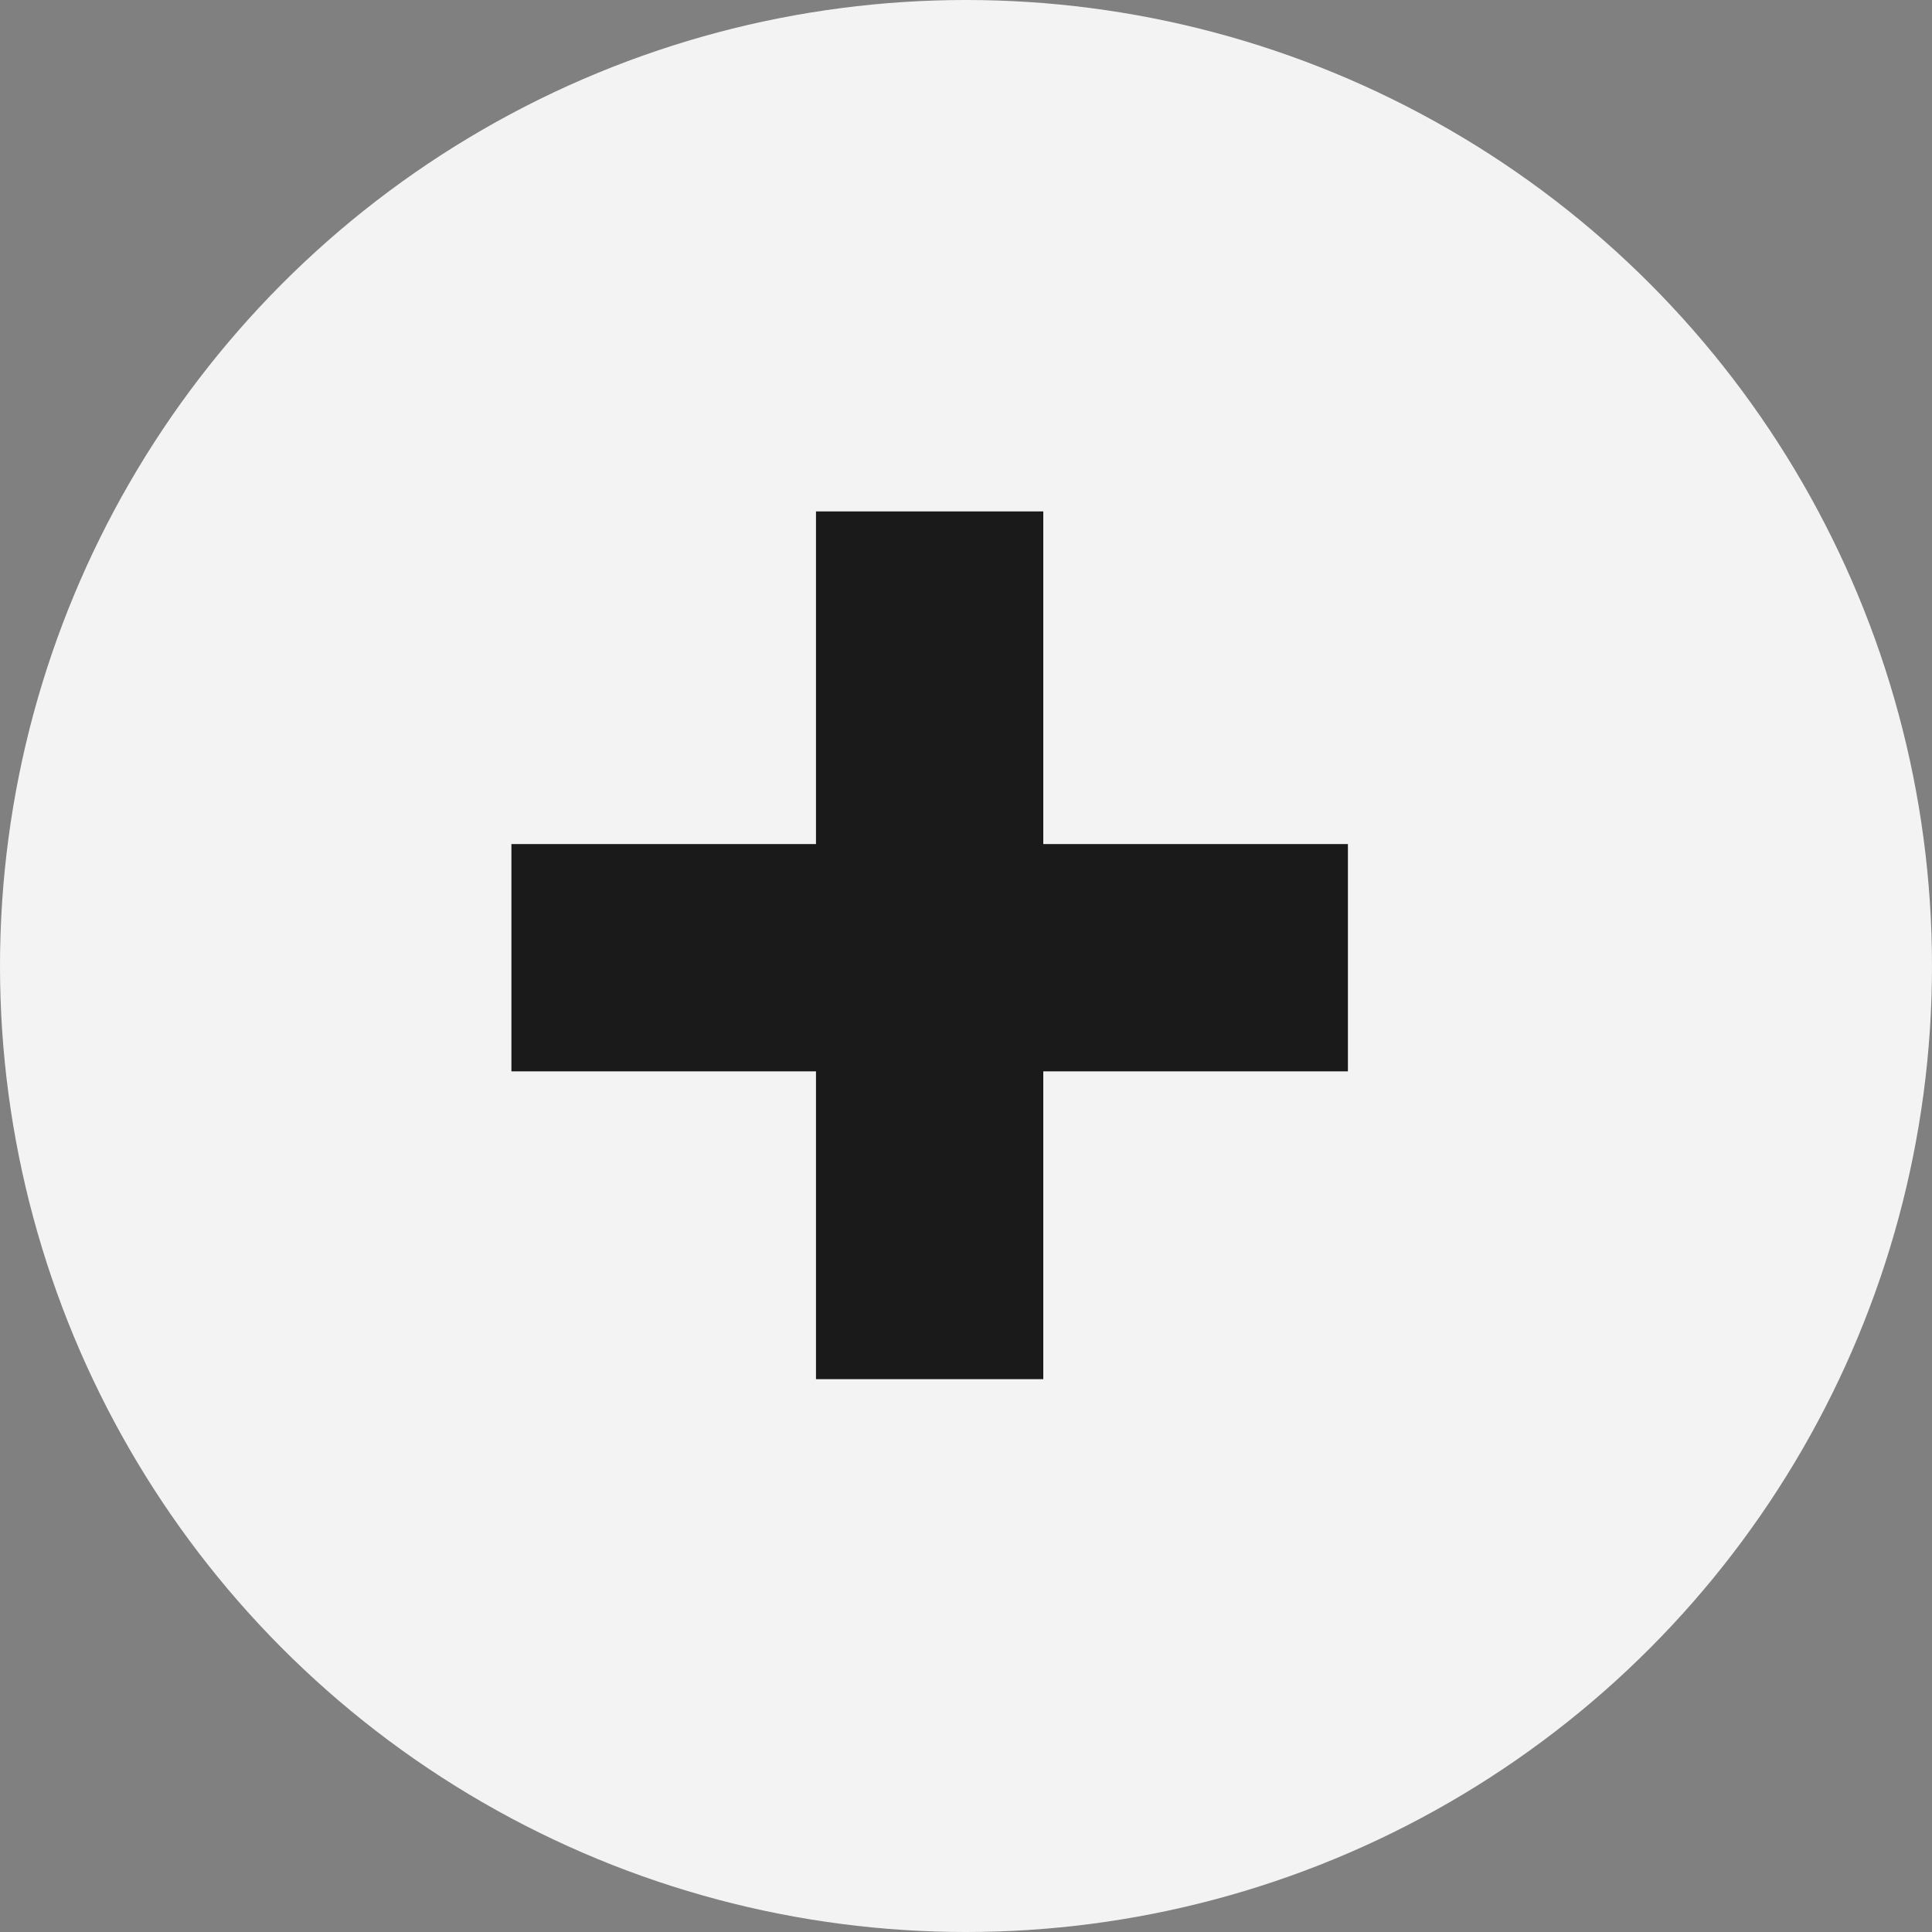 <svg xmlns="http://www.w3.org/2000/svg" width="34" height="34" viewBox="0 0 34 34">
  <rect x="0" y="0" width="34" height="34" fill="#808080" stroke="none"/>
  <g id="plus_circle" transform="translate(-22 -65)">
    <circle id="Ellipse_3" data-name="Ellipse 3" cx="17" cy="17" r="17" transform="translate(22 65)" fill="#f3f3f3"/>
    <g id="Plus" transform="translate(31 74)">
      <line id="Line_7" data-name="Line 7" y2="15.271" transform="translate(7.36)" fill="none" stroke="#1a1a1a" stroke-width="4"/>
      <line id="Line_8" data-name="Line 8" x1="14.721" transform="translate(0 7.854)" fill="none" stroke="#1a1a1a" stroke-width="4"/>
    </g>
  </g>
</svg>
